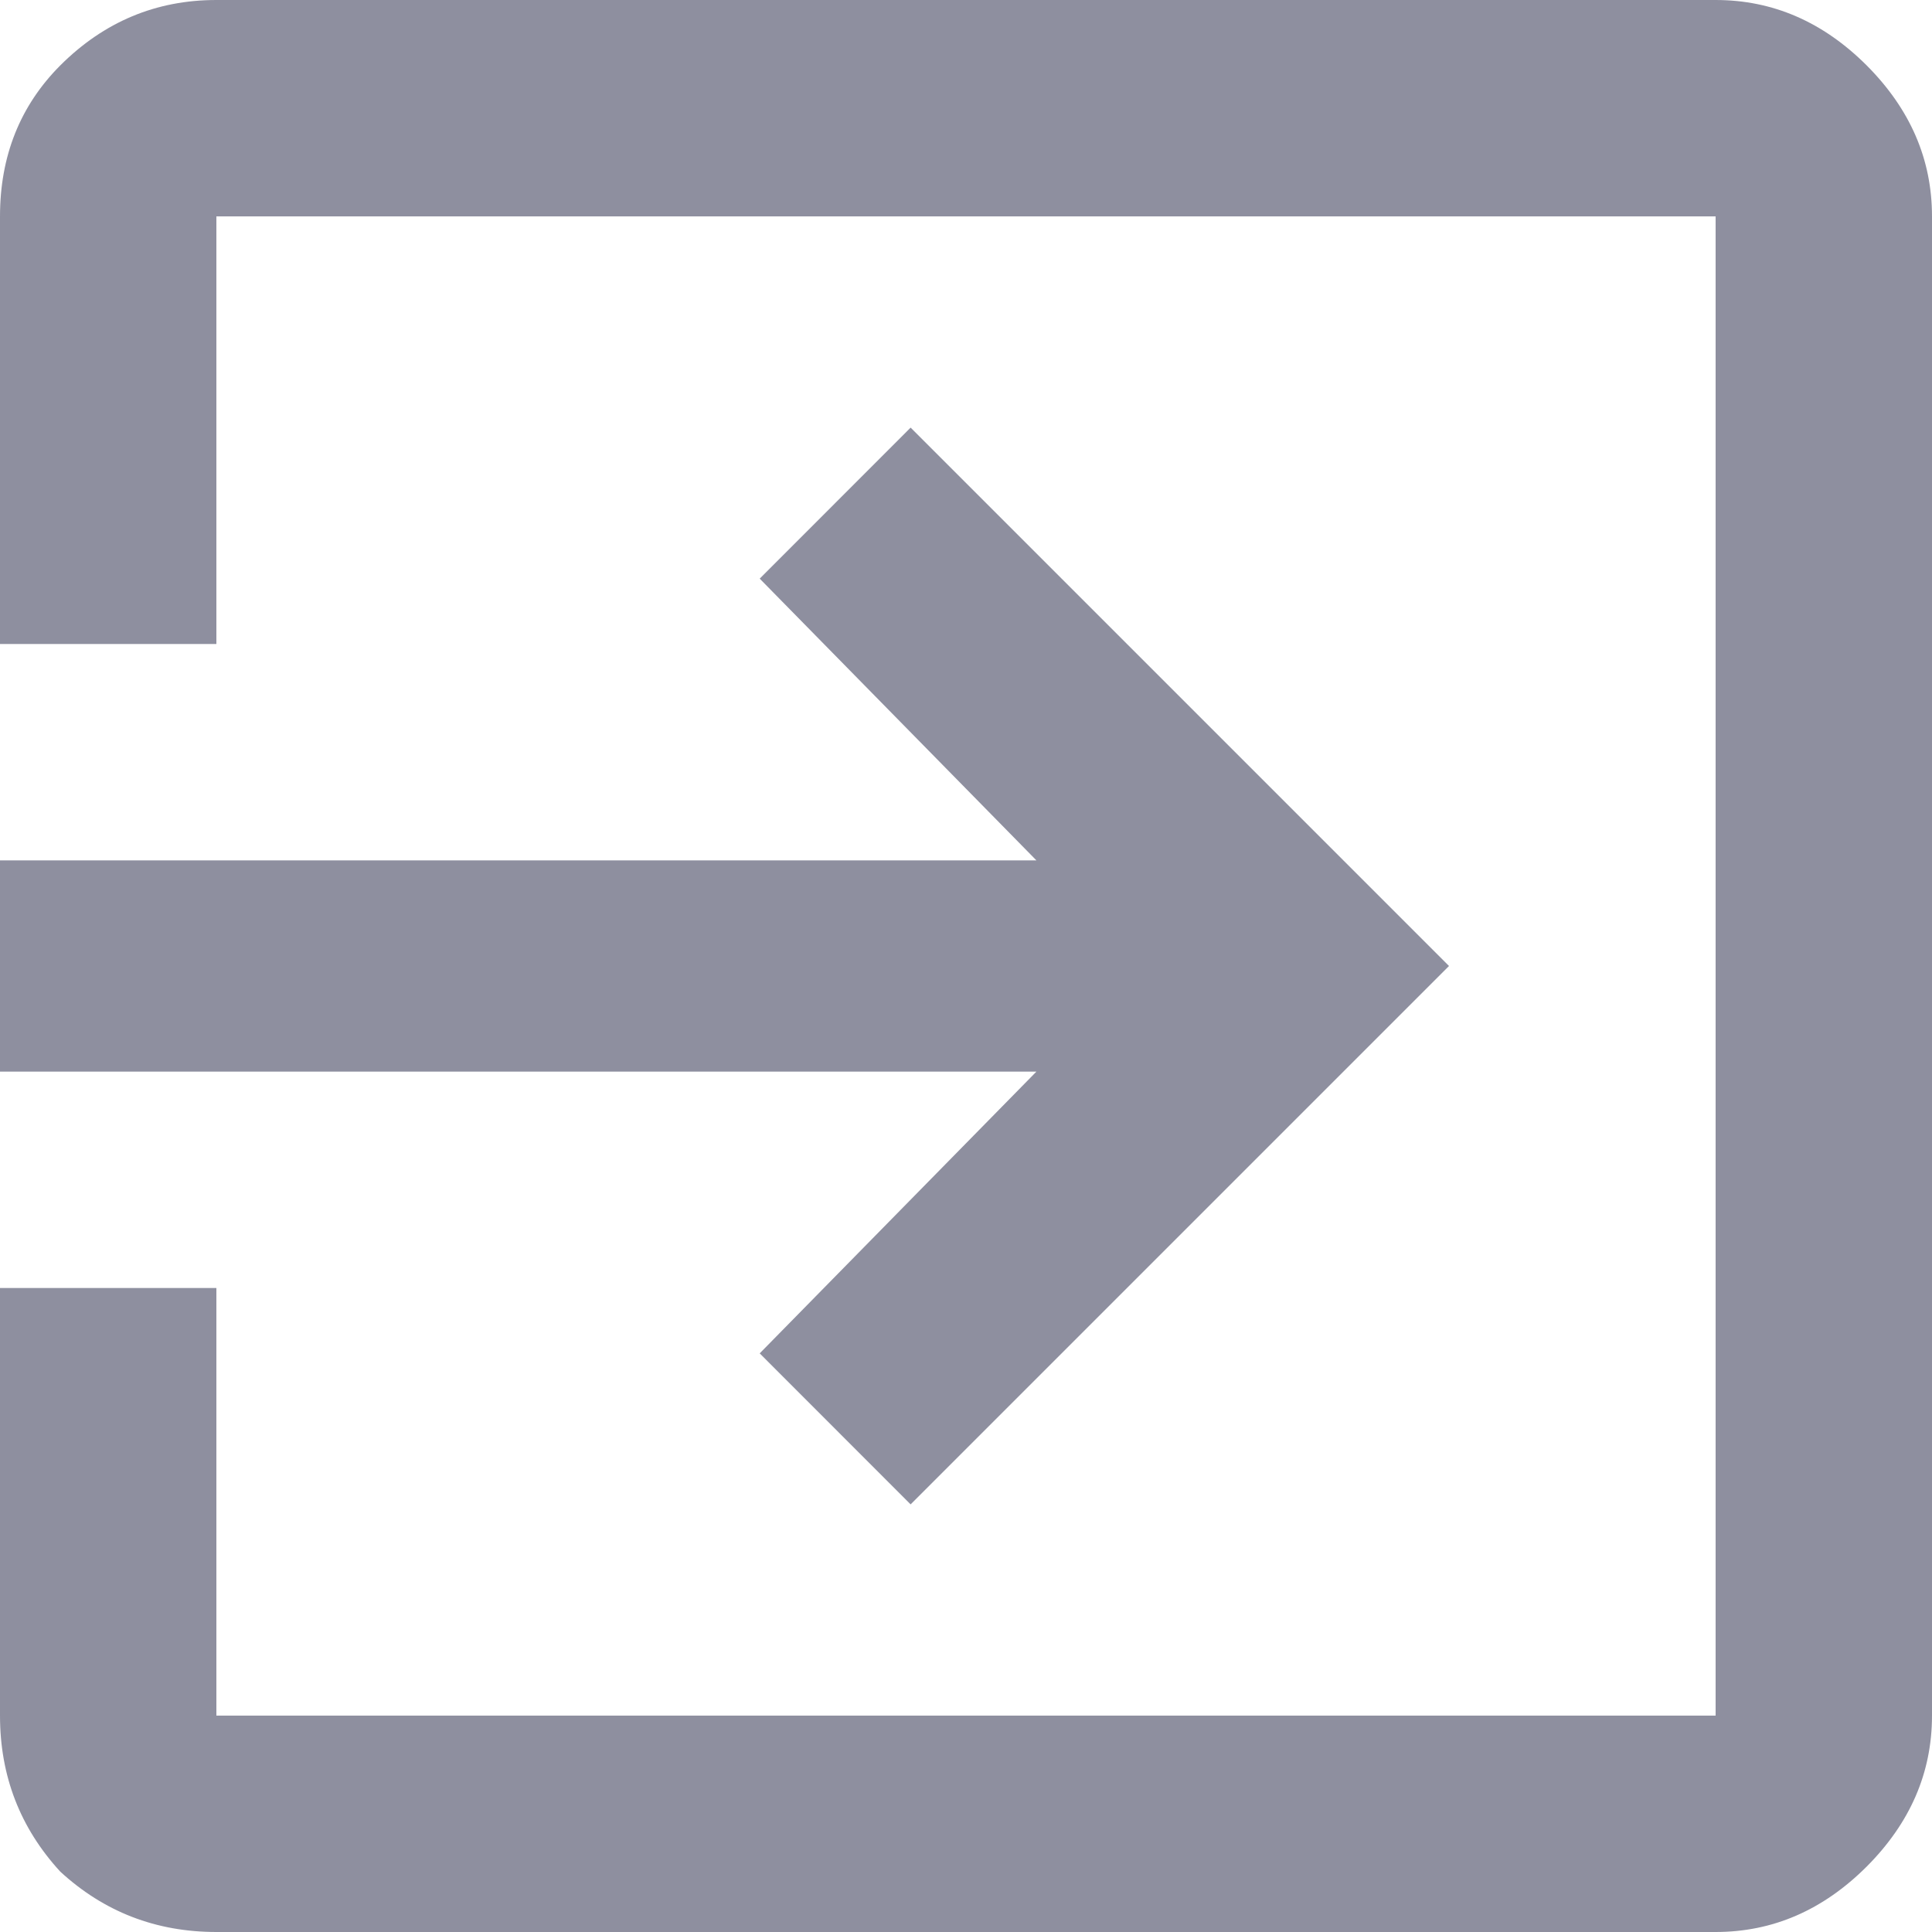 <svg width="18" height="18" viewBox="0 0 18 18" fill="none" xmlns="http://www.w3.org/2000/svg">
<path d="M15.984 0C16.516 0 16.984 0.203 17.391 0.609C17.797 1.016 18 1.484 18 2.016V15.984C18 16.516 17.797 16.984 17.391 17.391C16.984 17.797 16.516 18 15.984 18H2.016C1.453 18 0.969 17.812 0.562 17.438C0.188 17.031 0 16.547 0 15.984V12H2.016V15.984H15.984V2.016H2.016V6H0V2.016C0 1.453 0.188 0.984 0.562 0.609C0.969 0.203 1.453 0 2.016 0H15.984ZM7.078 12.609L9.656 9.984H0V8.016H9.656L7.078 5.391L8.484 3.984L13.5 9L8.484 14.016L7.078 12.609Z" fill="#1F2041" fill-opacity="0.5"/>
</svg>
